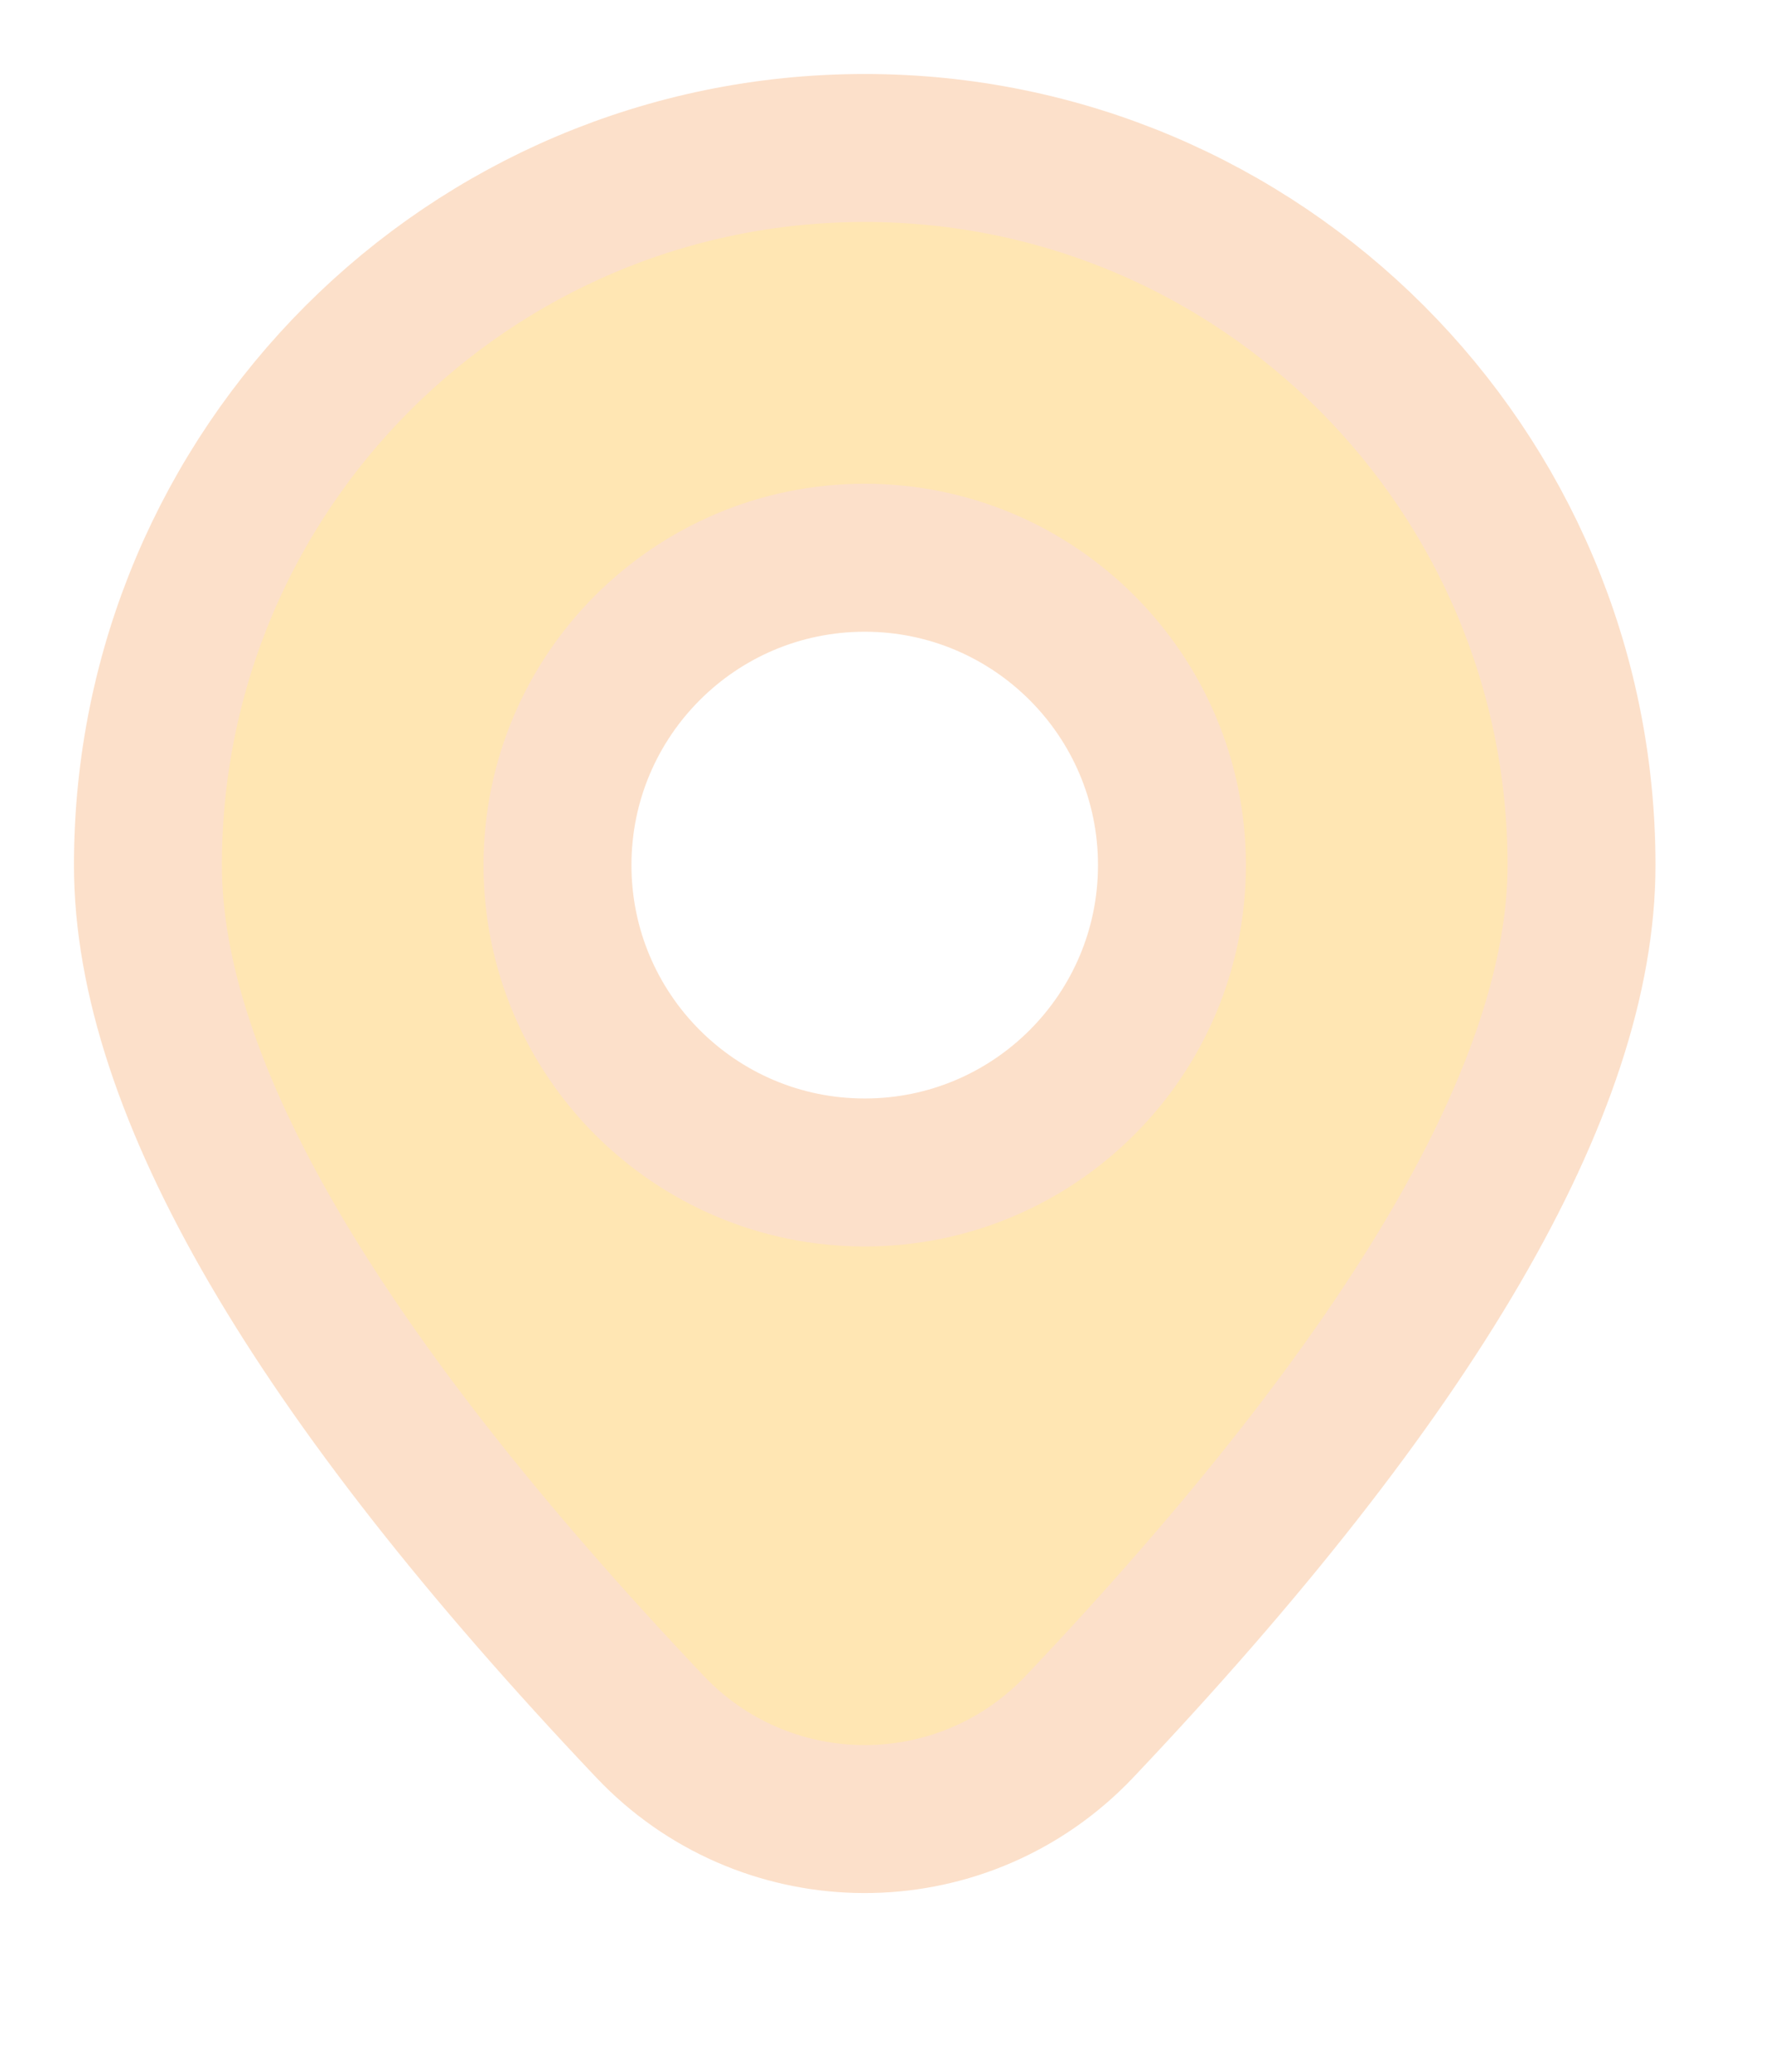 <?xml version="1.0" encoding="UTF-8"?>
<svg width="12px" height="14px" viewBox="0 0 12 14" version="1.1" xmlns="http://www.w3.org/2000/svg" xmlns:xlink="http://www.w3.org/1999/xlink">
    <!-- Generator: Sketch 45.1 (43504) - http://www.bohemiancoding.com/sketch -->
    <title>未设置考勤地点</title>
    <desc>Created with Sketch.</desc>
    <defs></defs>
    <g id="1.1_页面" stroke="none" stroke-width="1" fill="none" fill-rule="evenodd" opacity="0.3">
        <g id="Artboard-2" transform="translate(-201, -105)" stroke="#F5974E" fill="#FFAA00">
            <path d="M208.298,116.668 C208.273,116.694 208.248,116.72 208.222,116.744 C207.42,117.504 206.154,117.47 205.394,116.668 L205.394,116.668 C203.131,114.28 202,112.339 202,110.846 C202,108.17 204.17,106 206.846,106 C209.523,106 211.692,108.17 211.692,110.846 C211.692,112.339 210.561,114.28 208.298,116.668 Z M206.846,112.923 C207.993,112.923 208.923,111.993 208.923,110.846 C208.923,109.699 207.993,108.769 206.846,108.769 C205.699,108.769 204.769,109.699 204.769,110.846 C204.769,111.993 205.699,112.923 206.846,112.923 Z" id="Combined-Shape"></path>
        </g>
    </g>
</svg>